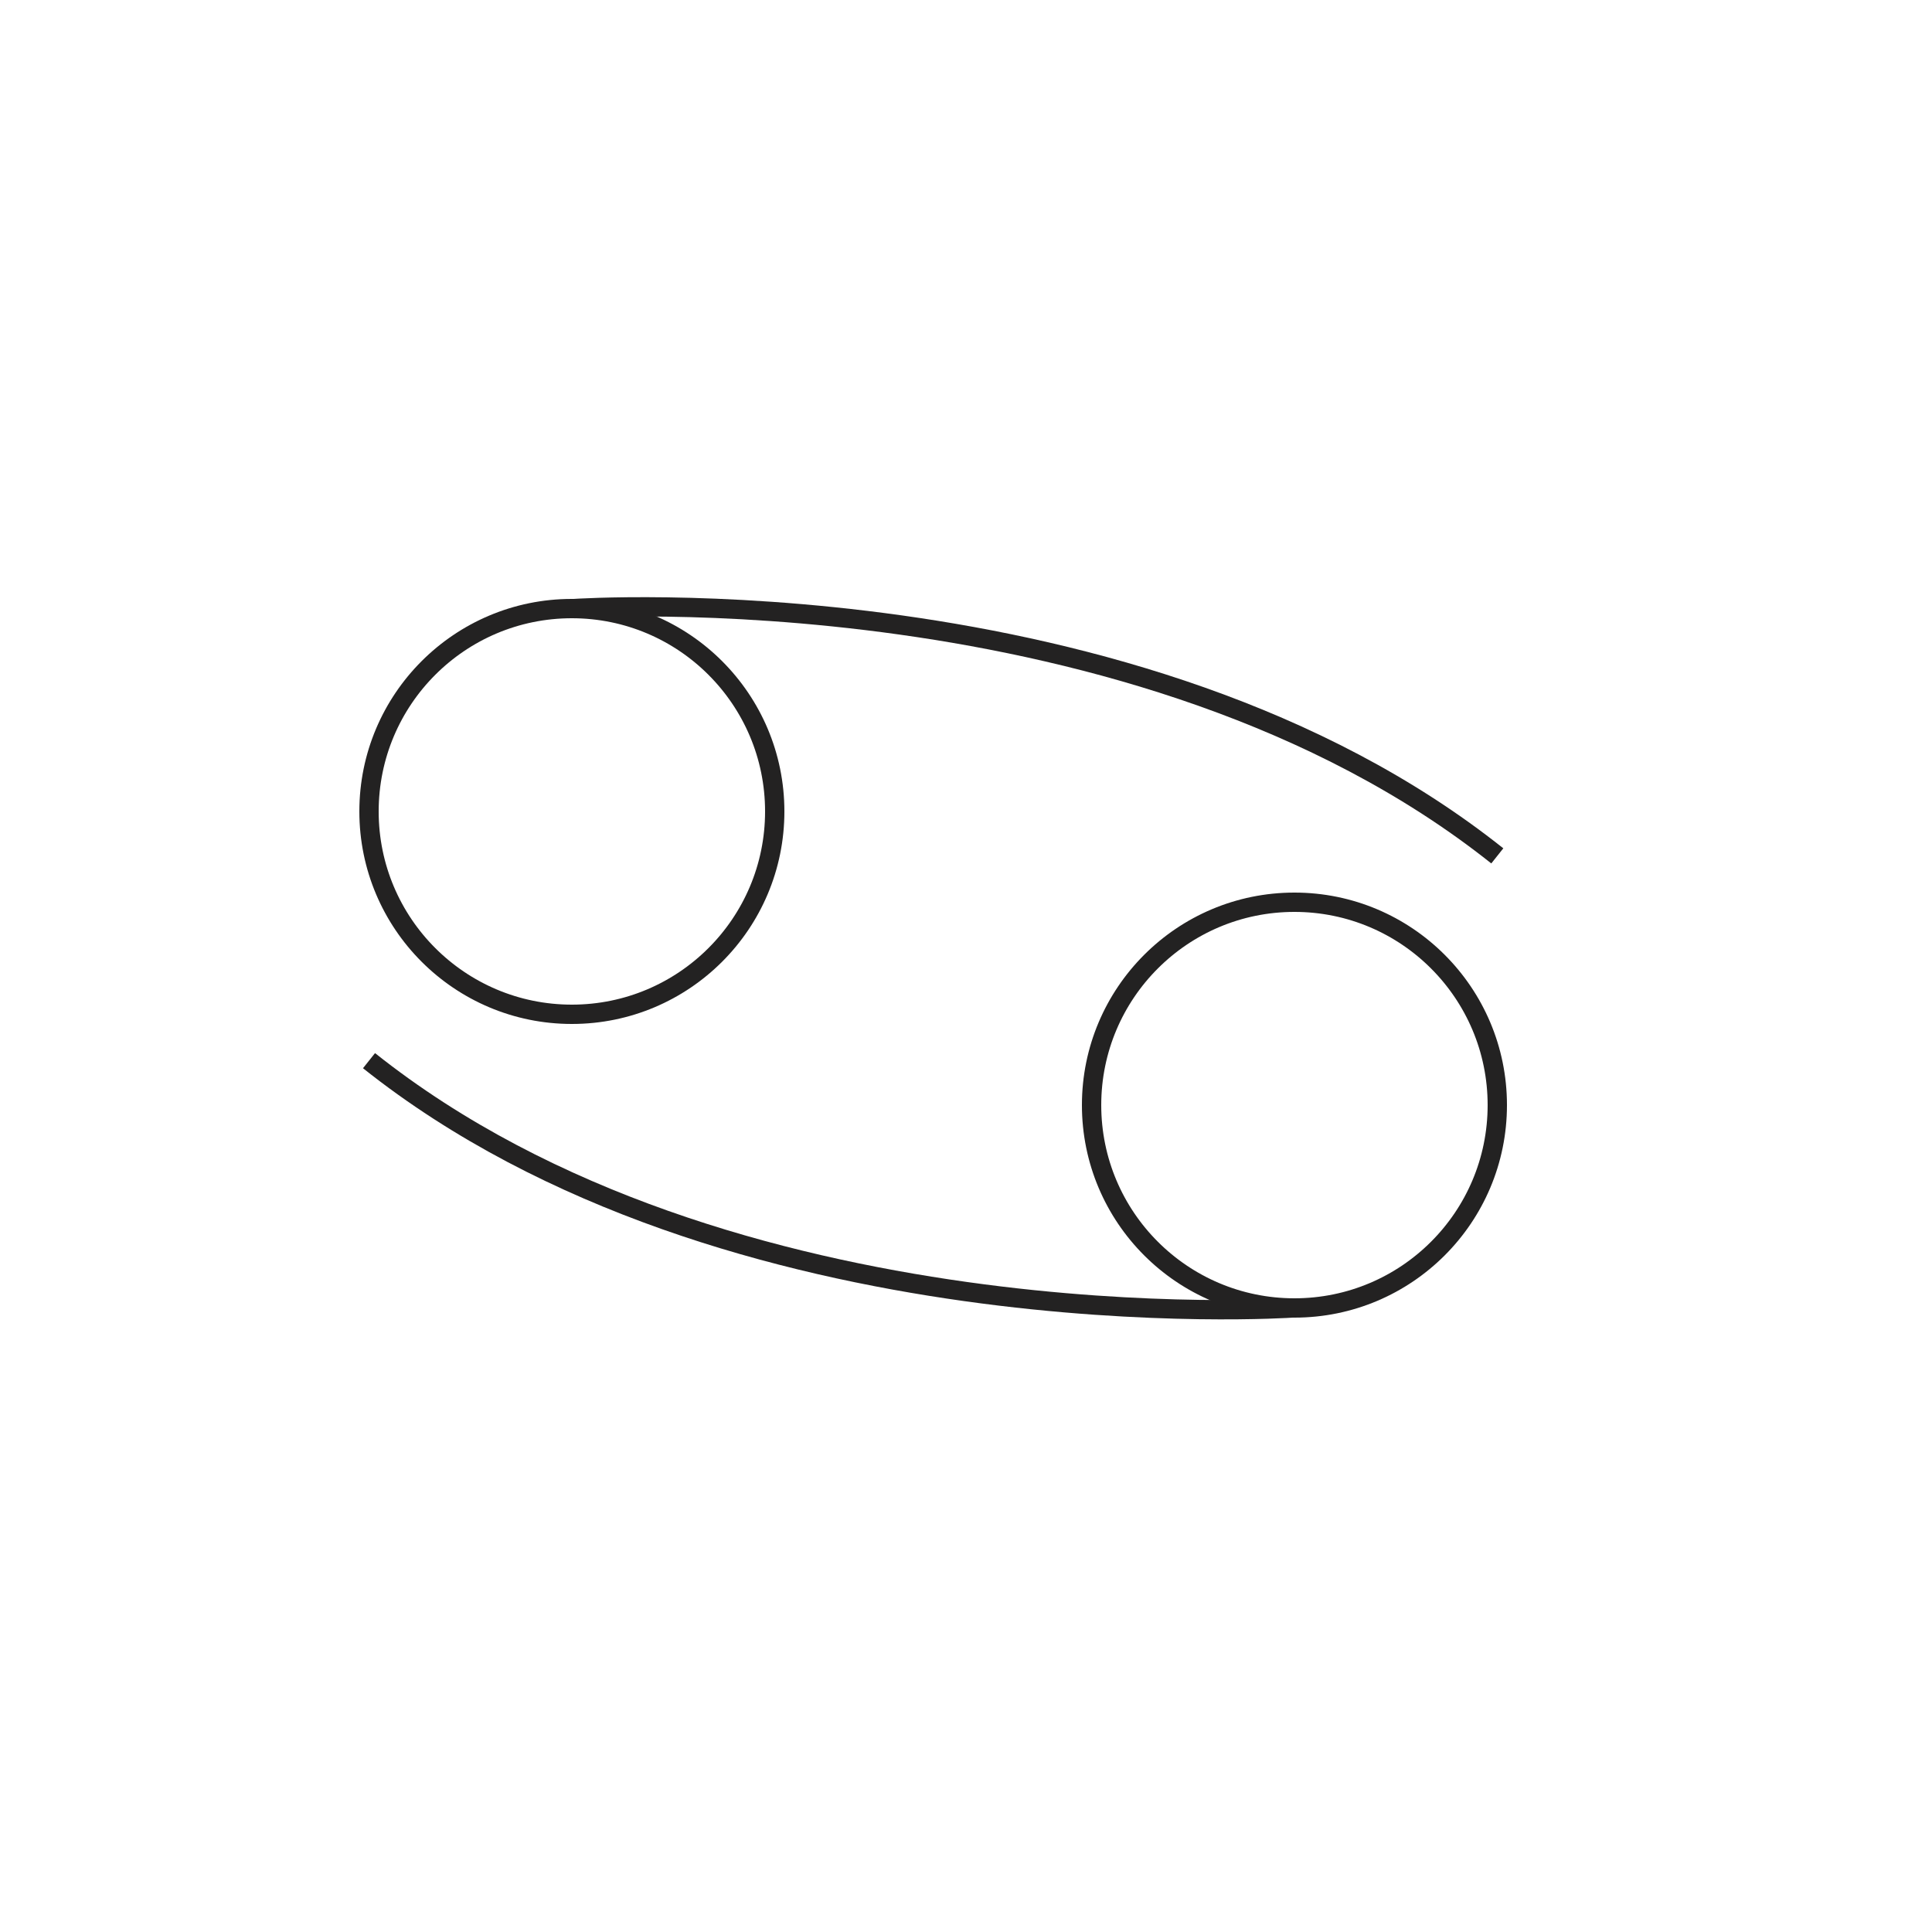 <svg id="Layer_1" data-name="Layer 1" xmlns="http://www.w3.org/2000/svg" viewBox="0 0 500 500"><defs><style>.cls-1{fill:none;stroke:#232222;stroke-miterlimit:10;stroke-width:5px;}</style></defs><title>Zodiac</title><circle class="cls-1" cx="148" cy="210" r="52.5"/><path class="cls-1" d="M387.5,221.5c-93-74-239-64-239-64"/><circle class="cls-1" cx="335" cy="286" r="52.5"/><path class="cls-1" d="M95.5,274.5c93,74,239,64,239,64"/></svg>
